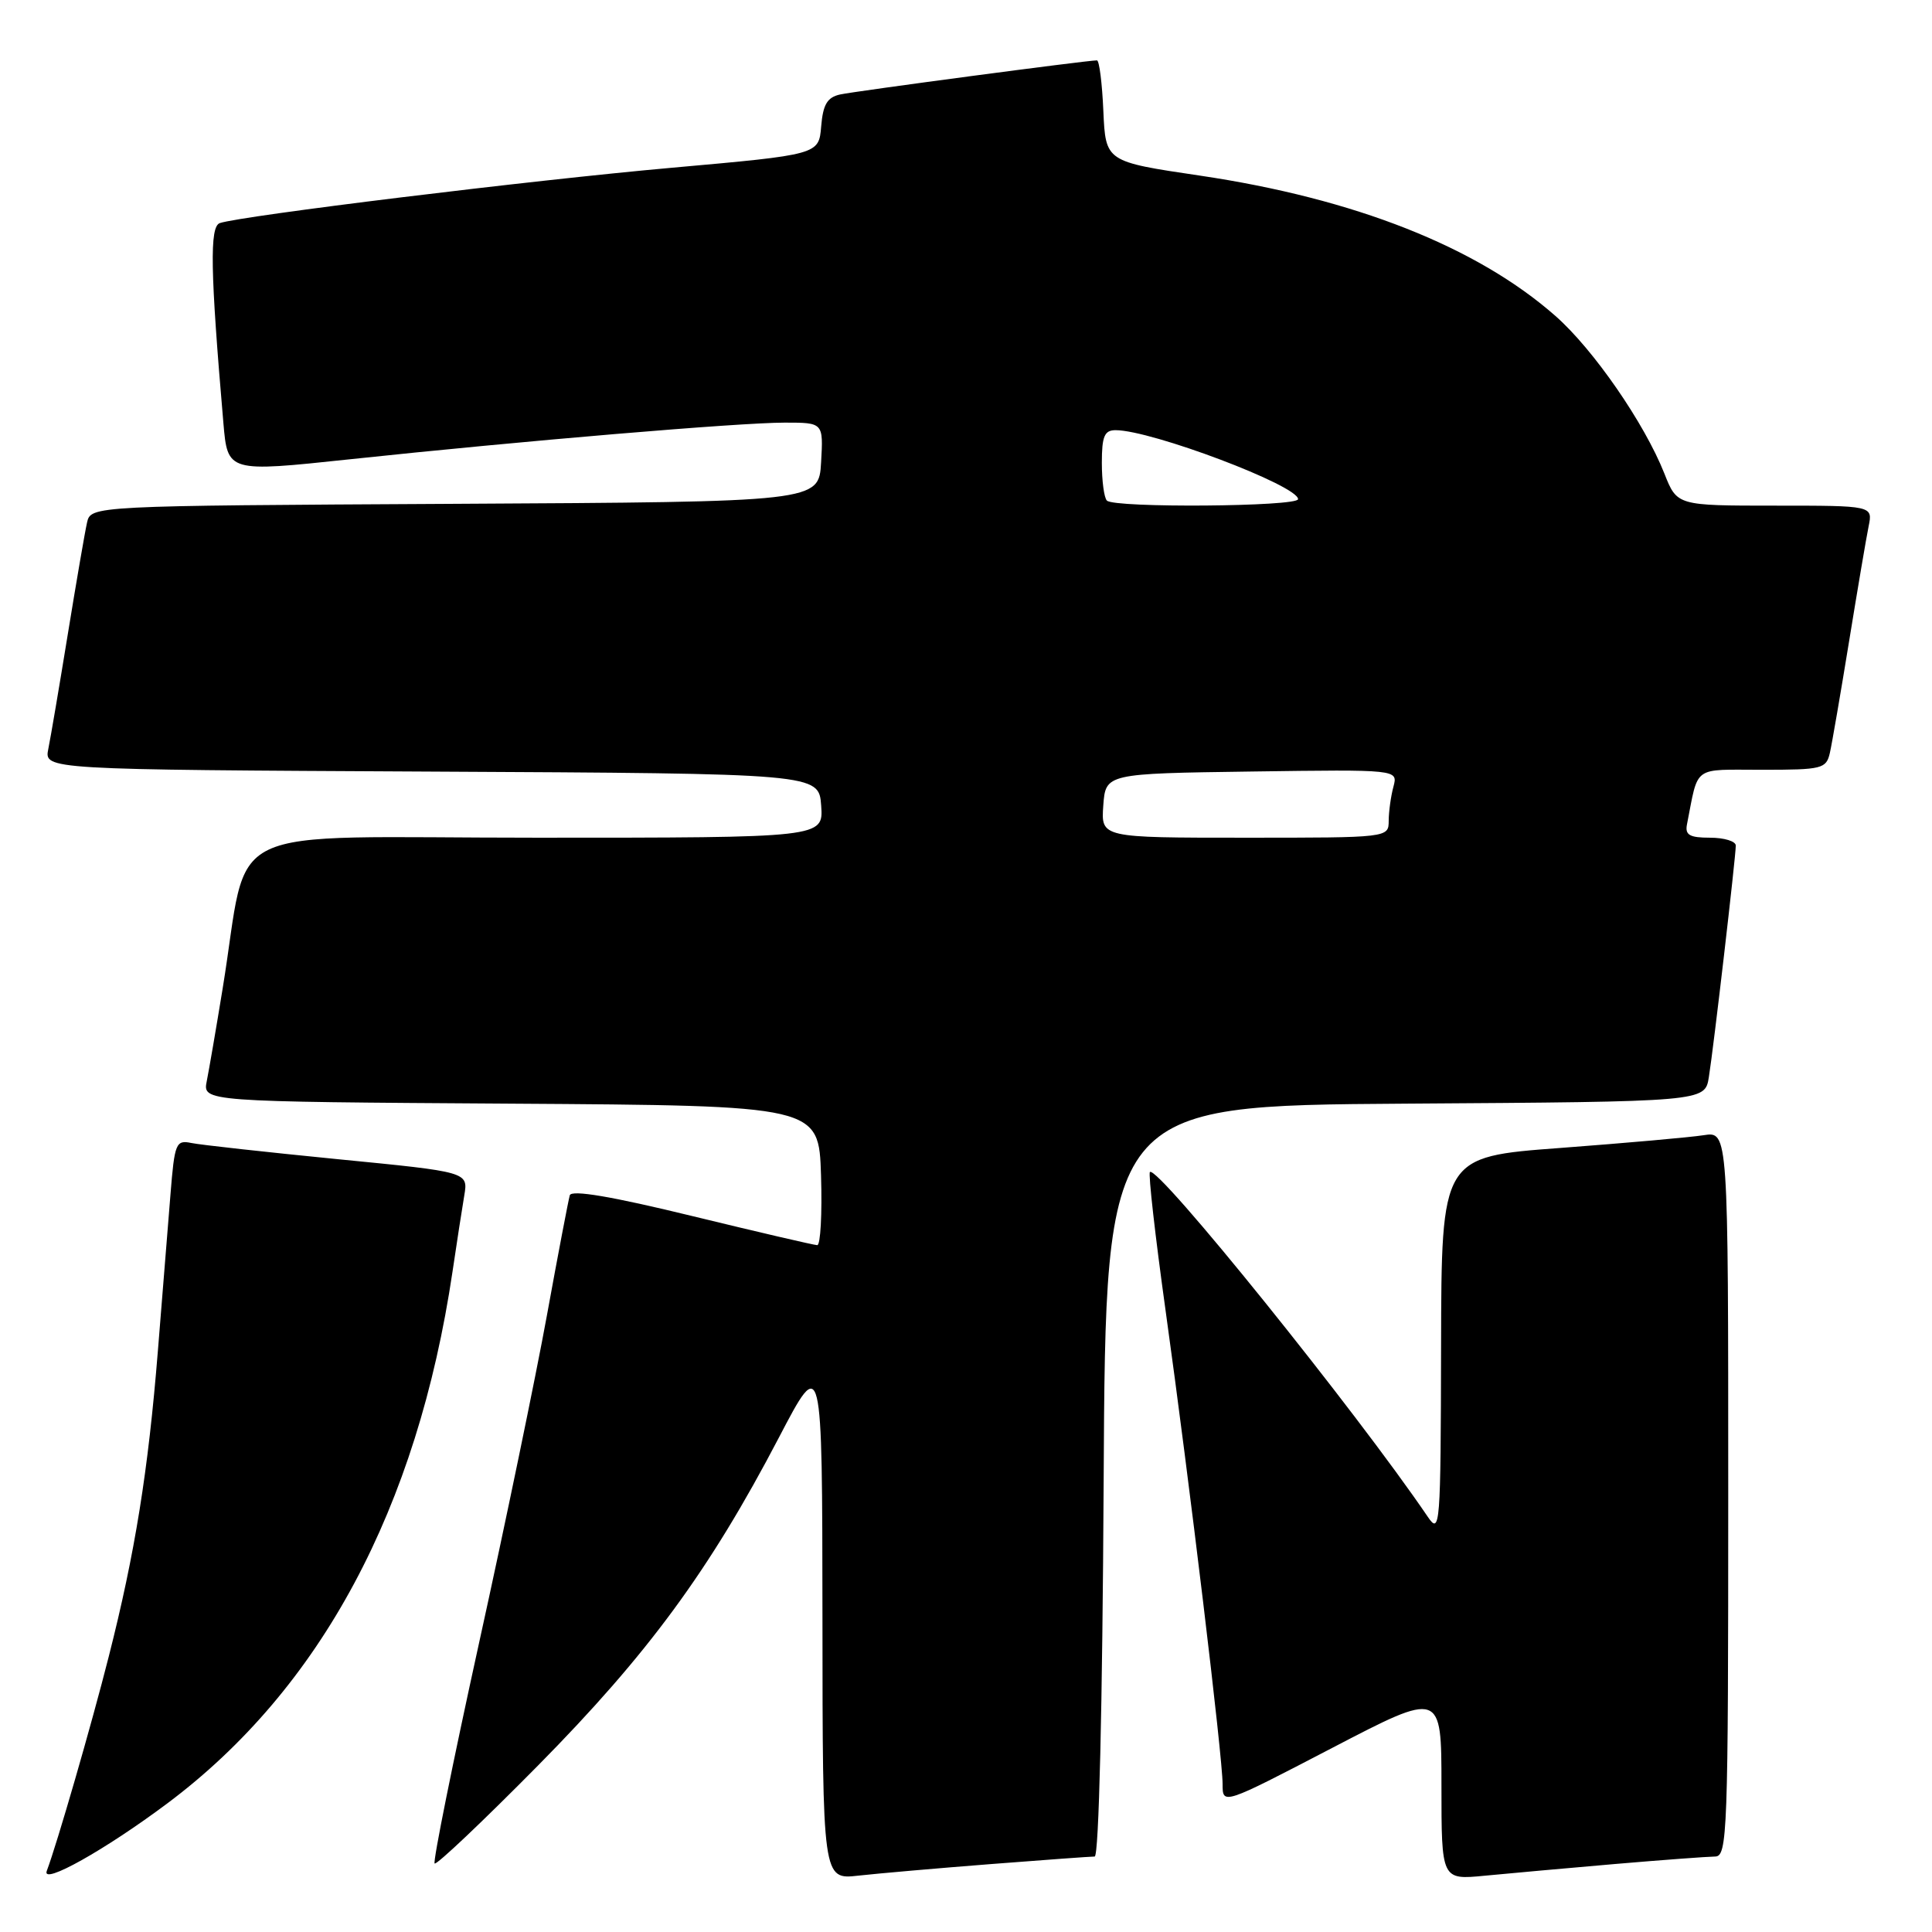 <?xml version="1.0" encoding="UTF-8" standalone="no"?>
<!DOCTYPE svg PUBLIC "-//W3C//DTD SVG 1.1//EN" "http://www.w3.org/Graphics/SVG/1.1/DTD/svg11.dtd" >
<svg xmlns="http://www.w3.org/2000/svg" xmlns:xlink="http://www.w3.org/1999/xlink" version="1.1" viewBox="0 0 256 256">
 <g >
 <path fill="currentColor"
d=" M 22.21 238.93 C 42.52 223.72 55.30 199.86 59.96 168.50 C 60.53 164.65 61.23 160.10 61.52 158.40 C 62.04 155.29 62.04 155.29 44.77 153.60 C 35.27 152.66 26.53 151.70 25.34 151.45 C 23.31 151.03 23.13 151.48 22.59 158.25 C 22.27 162.24 21.52 171.57 20.92 179.00 C 19.64 194.92 17.89 205.81 14.41 219.50 C 12.11 228.58 7.53 244.40 6.20 247.90 C 5.45 249.88 13.97 245.10 22.21 238.93 Z  M 131.30 247.00 C 138.35 246.45 144.53 246.00 145.05 246.00 C 145.61 246.00 146.08 226.30 146.24 196.25 C 146.50 146.50 146.50 146.50 186.21 146.24 C 225.91 145.98 225.91 145.98 226.43 142.74 C 227.06 138.85 230.00 113.52 230.00 112.04 C 230.00 111.47 228.47 111.00 226.59 111.00 C 223.88 111.00 223.26 110.64 223.53 109.25 C 225.10 101.31 224.15 102.00 233.50 102.00 C 241.46 102.00 241.99 101.87 242.47 99.75 C 242.75 98.51 243.89 91.88 245.01 85.00 C 246.13 78.12 247.29 71.26 247.60 69.75 C 248.16 67.00 248.16 67.00 235.19 67.00 C 222.22 67.00 222.22 67.00 220.54 62.75 C 217.90 56.08 211.14 46.30 206.12 41.88 C 195.71 32.71 179.49 26.31 159.00 23.27 C 146.50 21.42 146.50 21.42 146.20 14.71 C 146.04 11.02 145.66 8.00 145.35 8.00 C 144.02 8.00 113.30 12.08 111.31 12.52 C 109.61 12.90 109.05 13.85 108.81 16.75 C 108.50 20.49 108.50 20.49 89.00 22.23 C 70.35 23.89 32.01 28.59 29.13 29.56 C 27.76 30.03 27.86 35.84 29.60 56.04 C 30.16 62.58 30.16 62.58 46.33 60.86 C 69.15 58.43 97.93 56.00 103.98 56.00 C 109.10 56.00 109.10 56.00 108.80 61.25 C 108.50 66.50 108.50 66.50 60.27 66.76 C 12.03 67.02 12.03 67.02 11.53 69.26 C 11.25 70.49 10.11 77.12 8.99 84.00 C 7.87 90.88 6.71 97.73 6.40 99.24 C 5.85 101.98 5.85 101.98 57.17 102.24 C 108.50 102.50 108.50 102.50 108.81 106.75 C 109.11 111.00 109.11 111.00 71.13 111.00 C 28.15 111.00 33.17 108.59 29.50 131.00 C 28.65 136.22 27.70 141.73 27.40 143.24 C 26.85 145.98 26.85 145.98 67.67 146.24 C 108.50 146.50 108.50 146.50 108.79 155.75 C 108.95 160.84 108.72 164.99 108.29 164.99 C 107.85 164.98 100.38 163.24 91.67 161.12 C 81.05 158.53 75.73 157.63 75.50 158.38 C 75.32 159.00 73.95 166.15 72.47 174.29 C 70.99 182.42 66.94 201.99 63.46 217.78 C 59.99 233.57 57.35 246.68 57.59 246.92 C 57.83 247.17 64.00 241.32 71.30 233.93 C 85.86 219.18 94.00 208.10 103.20 190.50 C 108.95 179.50 108.95 179.50 108.98 214.28 C 109.00 249.07 109.00 249.07 113.75 248.53 C 116.36 248.24 124.26 247.55 131.30 247.00 Z  M 214.00 246.99 C 220.32 246.45 226.29 246.01 227.25 246.00 C 228.89 246.00 229.00 243.04 229.00 197.95 C 229.00 149.91 229.00 149.91 225.75 150.42 C 223.96 150.70 215.41 151.46 206.75 152.11 C 191.00 153.28 191.00 153.28 190.95 178.39 C 190.90 202.33 190.82 203.38 189.20 201.00 C 179.68 186.98 153.36 154.31 152.37 155.30 C 152.14 155.53 153.07 163.77 154.44 173.61 C 157.64 196.58 162.00 232.82 162.00 236.40 C 162.00 239.17 162.00 239.17 176.50 231.62 C 191.00 224.07 191.00 224.07 191.00 236.58 C 191.00 249.10 191.00 249.10 196.75 248.54 C 199.91 248.23 207.68 247.54 214.00 246.99 Z  M 146.19 106.75 C 146.50 102.50 146.50 102.50 165.87 102.23 C 185.24 101.96 185.24 101.96 184.64 104.23 C 184.30 105.48 184.02 107.51 184.01 108.75 C 184.00 111.00 184.00 111.00 164.94 111.00 C 145.89 111.00 145.89 111.00 146.19 106.75 Z  M 146.67 66.33 C 146.30 65.97 146.00 63.72 146.00 61.33 C 146.00 57.81 146.34 57.00 147.82 57.00 C 152.56 57.00 172.00 64.34 172.00 66.14 C 172.00 67.14 147.66 67.33 146.67 66.33 Z "/>
</g>
</svg>